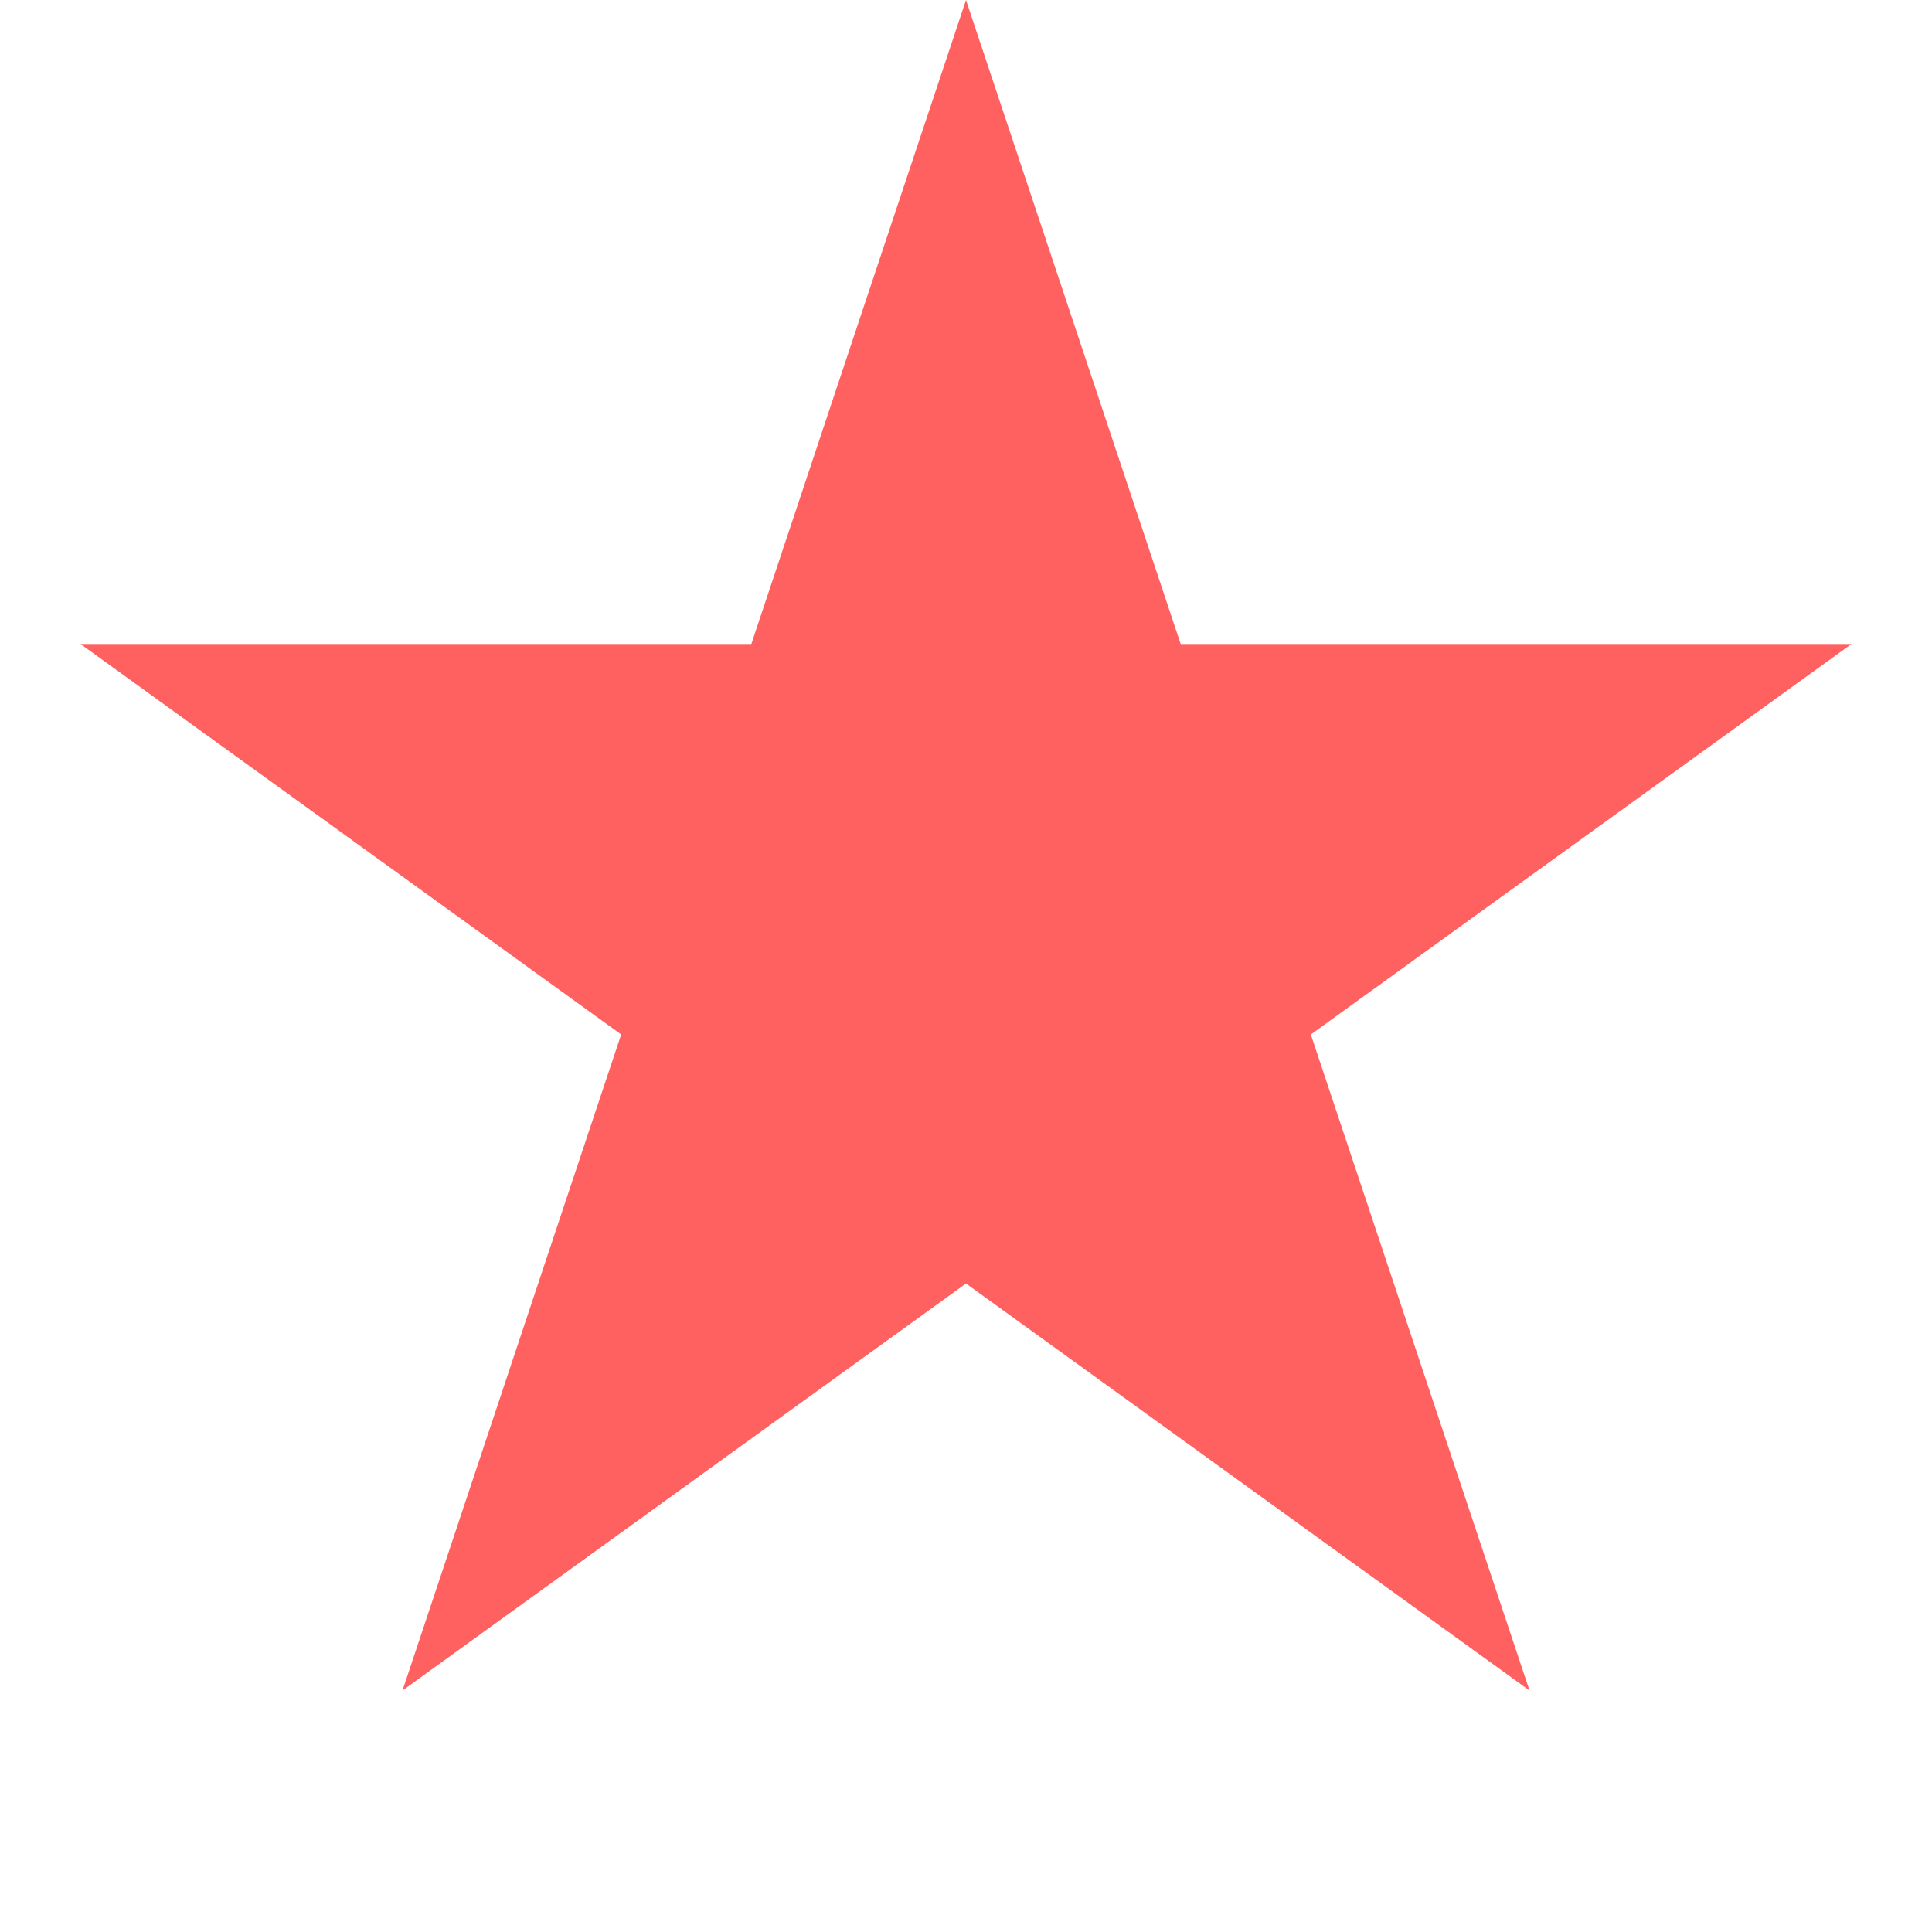 <?xml version="1.0" encoding="UTF-8"?><svg xmlns="http://www.w3.org/2000/svg" version="1.1" height="24" width="24" viewbox="0 0 24 24"><polygon points="12,0 19,21 1,8 23,8 5,21 12,0" style="fill:#FF6060; fill-opacity:1; stroke:#999999; stroke-opacity:0; stroke-width:1; transform-origin: center;transform: rotate(0deg);"/></svg>